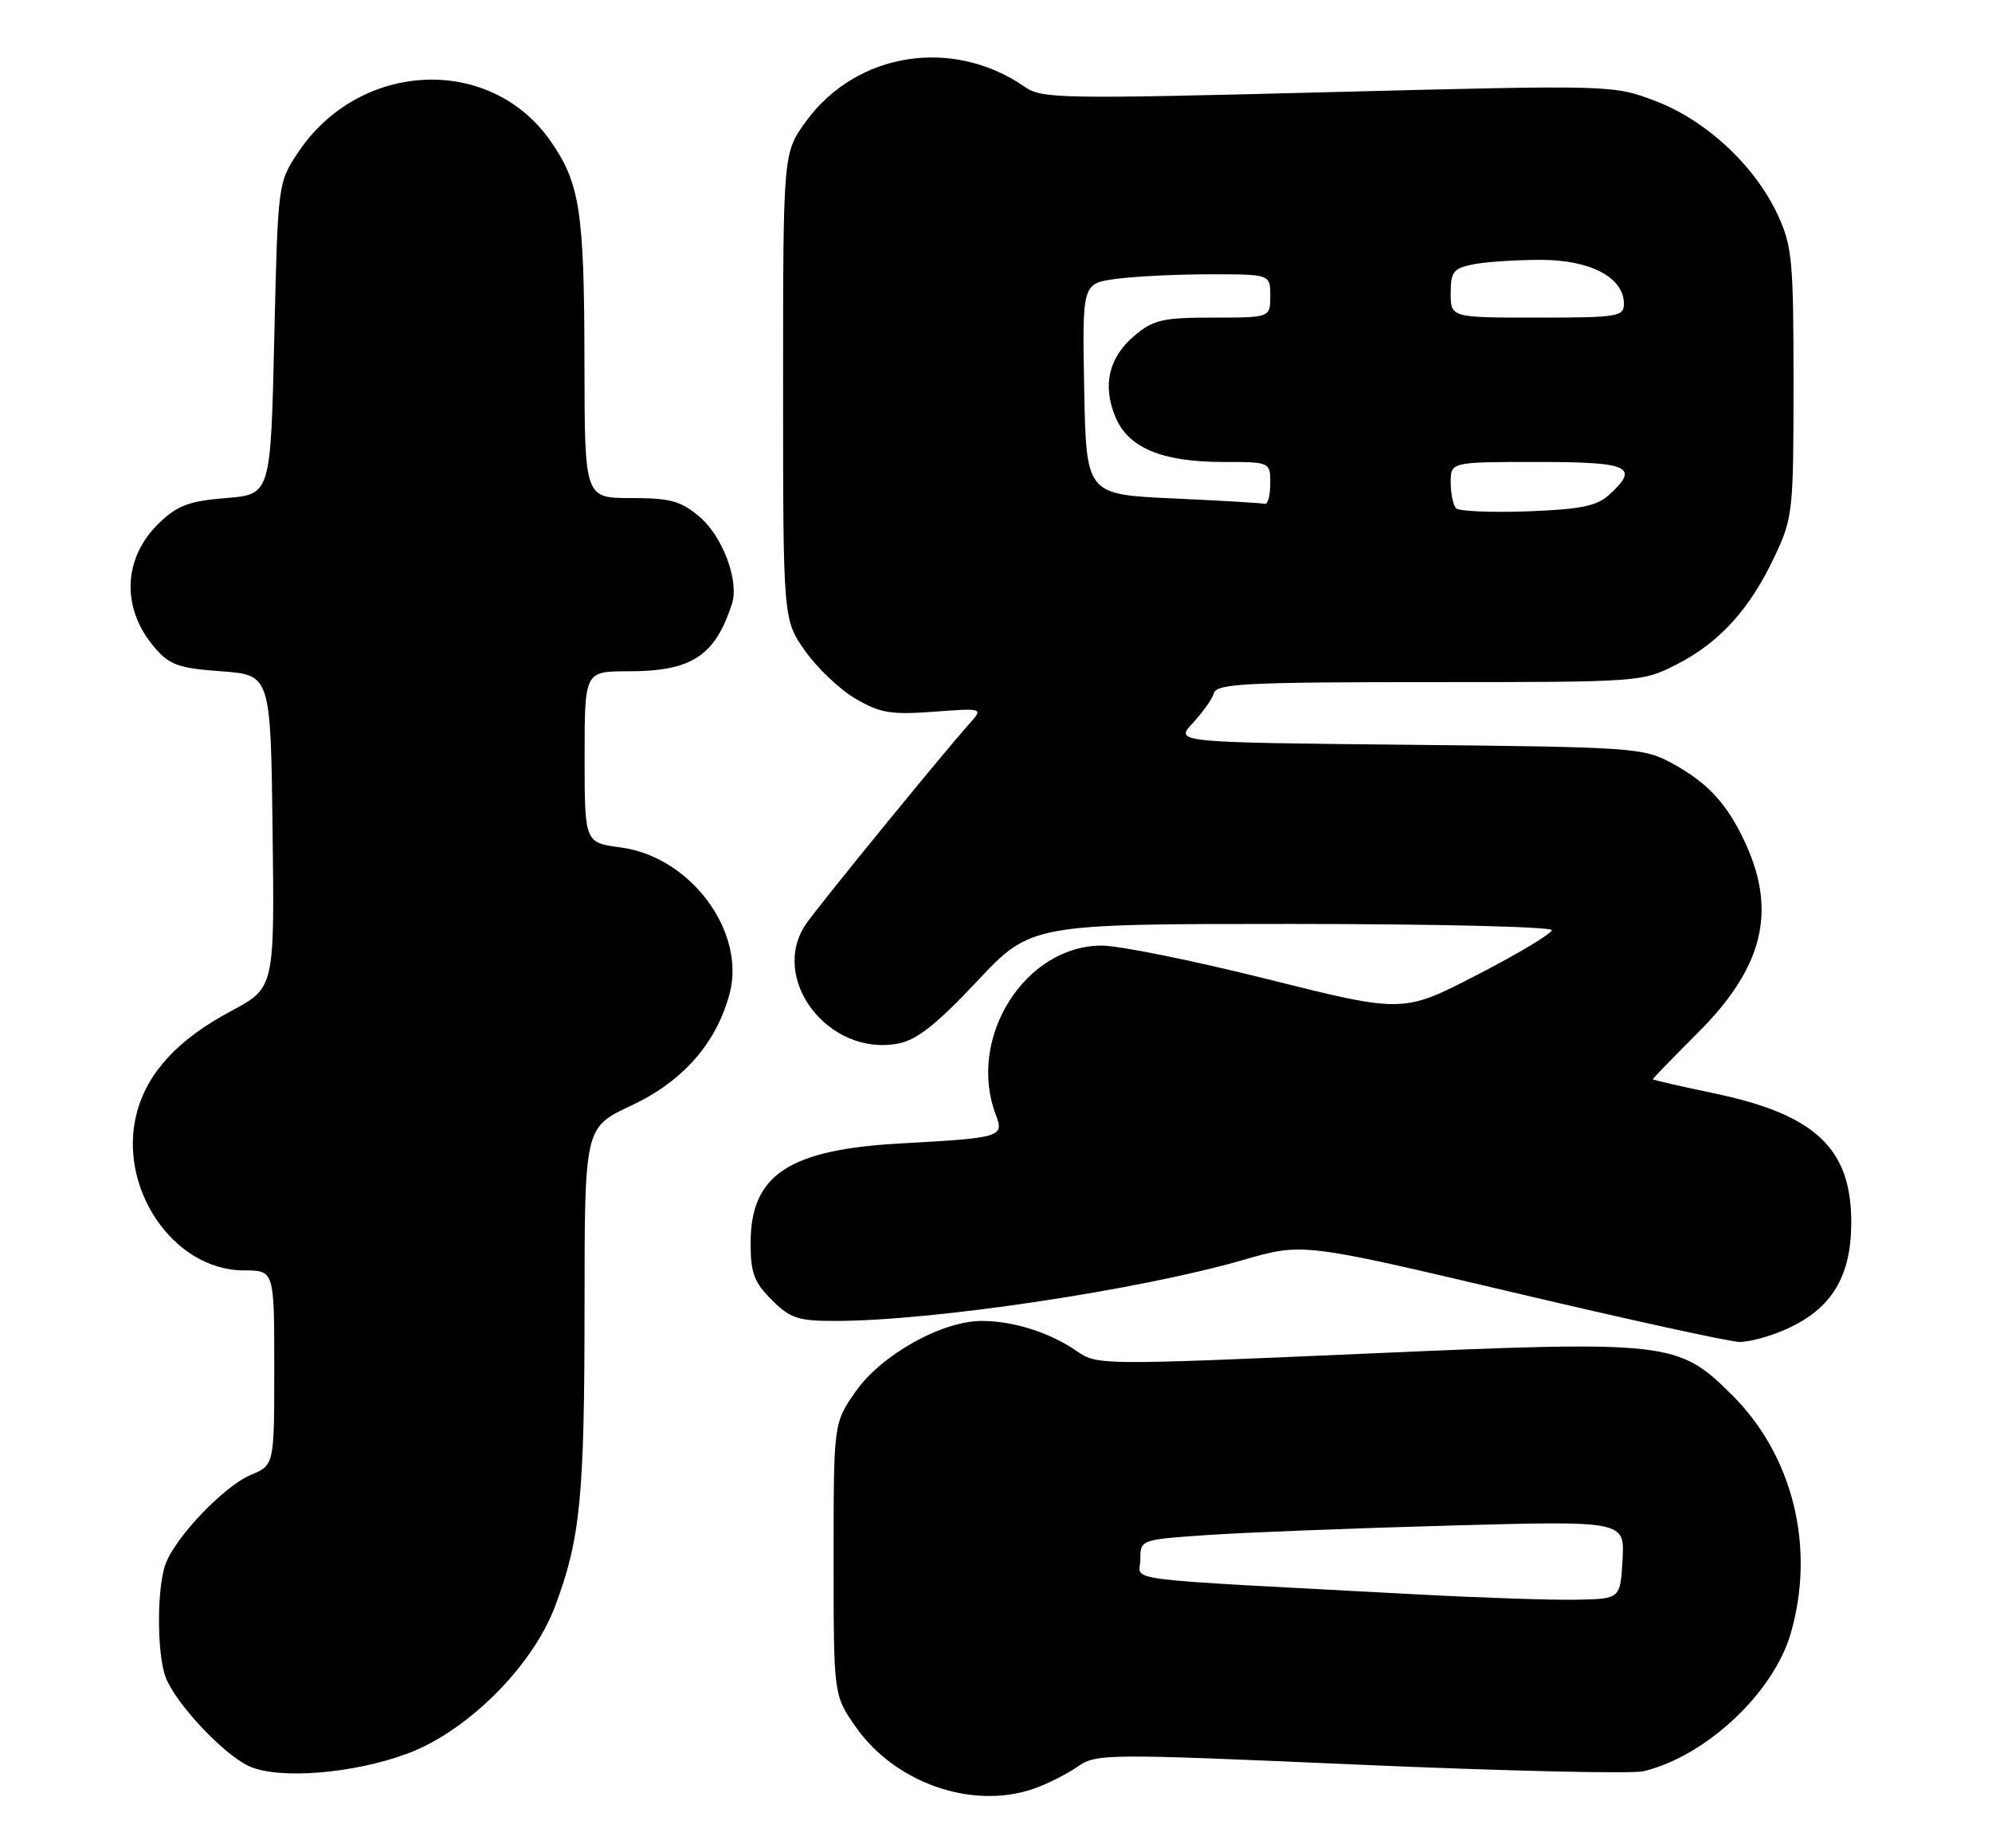 <?xml version="1.0" encoding="UTF-8" standalone="no"?>
<!DOCTYPE svg PUBLIC "-//W3C//DTD SVG 1.1//EN" "http://www.w3.org/Graphics/SVG/1.1/DTD/svg11.dtd" >
<svg xmlns="http://www.w3.org/2000/svg" xmlns:xlink="http://www.w3.org/1999/xlink" version="1.1" viewBox="0 0 276 256">
 <g >
 <path fill="currentColor"
d=" M 143.10 247.85 C 144.97 247.21 147.73 245.84 149.24 244.79 C 151.91 242.93 152.83 242.92 188.42 244.48 C 208.47 245.35 226.14 245.76 227.69 245.39 C 236.36 243.31 245.70 234.57 248.11 226.30 C 251.57 214.37 248.44 201.66 239.96 193.24 C 232.48 185.81 231.31 185.68 188.77 187.55 C 152.74 189.13 151.98 189.12 149.27 187.23 C 145.51 184.62 140.45 183.00 136.03 183.00 C 130.48 183.00 122.04 187.73 118.51 192.84 C 115.50 197.17 115.50 197.17 115.50 216.00 C 115.50 234.83 115.50 234.83 118.51 239.16 C 123.91 246.96 134.59 250.73 143.10 247.85 Z  M 56.50 242.92 C 64.81 239.81 73.81 230.82 76.92 222.50 C 80.42 213.18 80.99 207.34 80.99 180.84 C 81.00 156.19 81.00 156.19 87.43 153.18 C 94.59 149.83 99.23 144.57 101.08 137.70 C 103.40 129.10 95.68 118.69 86.04 117.41 C 81.00 116.74 81.00 116.74 81.00 104.87 C 81.00 93.00 81.00 93.00 87.05 93.00 C 95.84 93.00 99.07 90.89 101.42 83.64 C 102.44 80.48 100.12 74.28 96.90 71.57 C 94.31 69.39 92.86 69.00 87.42 69.00 C 81.00 69.00 81.00 69.00 80.98 50.25 C 80.95 29.26 80.36 25.42 76.30 19.57 C 67.94 7.53 49.75 8.37 41.26 21.18 C 38.51 25.33 38.50 25.42 38.00 46.92 C 37.50 68.50 37.50 68.50 31.31 69.00 C 26.22 69.41 24.59 70.02 22.08 72.43 C 17.02 77.27 16.75 84.27 21.42 89.70 C 23.50 92.13 24.73 92.57 30.66 93.00 C 37.50 93.50 37.50 93.50 37.77 115.18 C 38.04 136.86 38.04 136.86 31.98 140.09 C 24.72 143.96 20.47 148.53 18.98 154.07 C 16.18 164.46 23.99 176.00 33.81 176.00 C 38.00 176.00 38.00 176.00 38.00 189.49 C 38.00 202.97 38.00 202.97 34.75 204.33 C 31.08 205.87 24.40 212.83 22.96 216.62 C 21.72 219.86 21.72 229.14 22.96 232.38 C 24.32 235.98 30.97 243.06 34.50 244.68 C 38.61 246.56 48.96 245.73 56.50 242.92 Z  M 247.60 184.09 C 253.82 181.27 256.50 176.83 256.50 169.32 C 256.50 159.10 251.52 154.41 237.56 151.48 C 232.85 150.50 229.00 149.61 229.00 149.51 C 229.00 149.41 231.88 146.45 235.40 142.92 C 244.23 134.05 246.16 126.37 241.92 117.00 C 239.38 111.40 236.64 108.42 231.50 105.65 C 227.68 103.60 226.03 103.49 195.13 103.18 C 162.77 102.85 162.77 102.85 165.26 100.18 C 166.63 98.70 167.96 96.83 168.21 96.00 C 168.61 94.71 172.82 94.50 198.09 94.50 C 227.41 94.50 227.52 94.49 232.34 92.03 C 238.27 89.00 242.47 84.36 245.90 77.05 C 248.41 71.70 248.50 70.84 248.50 53.00 C 248.50 36.13 248.31 34.09 246.33 29.80 C 243.18 22.99 236.43 16.69 229.41 14.01 C 223.50 11.76 223.50 11.76 184.01 12.77 C 147.12 13.72 144.35 13.68 142.01 12.05 C 132.02 5.10 118.62 7.22 111.65 16.85 C 108.50 21.20 108.50 21.20 108.50 53.51 C 108.50 85.83 108.50 85.83 111.54 90.16 C 113.21 92.54 116.36 95.52 118.54 96.80 C 121.96 98.79 123.44 99.04 129.38 98.60 C 136.26 98.09 136.26 98.09 134.28 100.30 C 130.71 104.28 113.43 125.45 111.70 127.97 C 106.49 135.56 114.77 146.39 124.41 144.58 C 127.01 144.09 129.68 142.00 135.35 135.97 C 142.84 128.00 142.84 128.00 178.92 128.00 C 198.76 128.00 215.00 128.39 215.00 128.86 C 215.00 129.33 210.37 132.11 204.71 135.03 C 194.42 140.35 194.42 140.35 175.73 135.68 C 165.45 133.10 155.07 131.00 152.67 131.00 C 141.99 131.00 133.94 143.83 137.97 154.42 C 139.15 157.52 138.76 157.64 124.79 158.41 C 109.28 159.26 104.00 162.76 104.00 172.21 C 104.00 176.34 104.48 177.63 106.92 180.08 C 109.49 182.64 110.57 183.00 115.68 183.00 C 129.22 183.00 157.74 178.74 172.25 174.55 C 180.50 172.17 180.50 172.17 209.50 179.01 C 225.45 182.78 239.62 185.88 241.00 185.91 C 242.38 185.93 245.34 185.12 247.60 184.09 Z  M 196.50 220.89 C 153.66 218.60 158.00 219.15 158.00 216.05 C 158.00 213.30 158.00 213.30 167.25 212.66 C 172.34 212.31 187.44 211.72 200.81 211.35 C 225.12 210.68 225.12 210.68 224.81 216.09 C 224.50 221.50 224.50 221.50 218.50 221.62 C 215.20 221.69 205.30 221.36 196.50 220.89 Z  M 201.75 70.42 C 201.34 70.01 201.00 68.39 201.00 66.83 C 201.00 64.00 201.00 64.00 213.00 64.00 C 225.84 64.00 227.25 64.65 222.90 68.60 C 221.22 70.11 218.92 70.57 211.65 70.84 C 206.62 71.02 202.16 70.83 201.75 70.42 Z  M 162.50 69.05 C 150.50 68.50 150.50 68.50 150.22 53.89 C 149.95 39.28 149.95 39.28 154.61 38.64 C 157.18 38.29 163.04 38.00 167.64 38.00 C 176.00 38.00 176.00 38.00 176.00 41.00 C 176.00 44.00 176.00 44.00 168.08 44.00 C 161.09 44.00 159.80 44.30 157.20 46.49 C 153.62 49.50 152.71 53.37 154.55 57.79 C 156.34 62.05 161.01 64.00 169.47 64.00 C 176.00 64.00 176.00 64.00 176.00 67.00 C 176.00 68.65 175.66 69.91 175.25 69.80 C 174.84 69.69 169.10 69.35 162.50 69.05 Z  M 201.00 40.62 C 201.00 37.64 201.37 37.18 204.12 36.62 C 205.84 36.28 210.06 36.00 213.49 36.00 C 220.36 36.00 225.00 38.45 225.00 42.07 C 225.00 43.87 224.18 44.00 213.00 44.00 C 201.00 44.00 201.00 44.00 201.00 40.62 Z "/>
</g>
</svg>